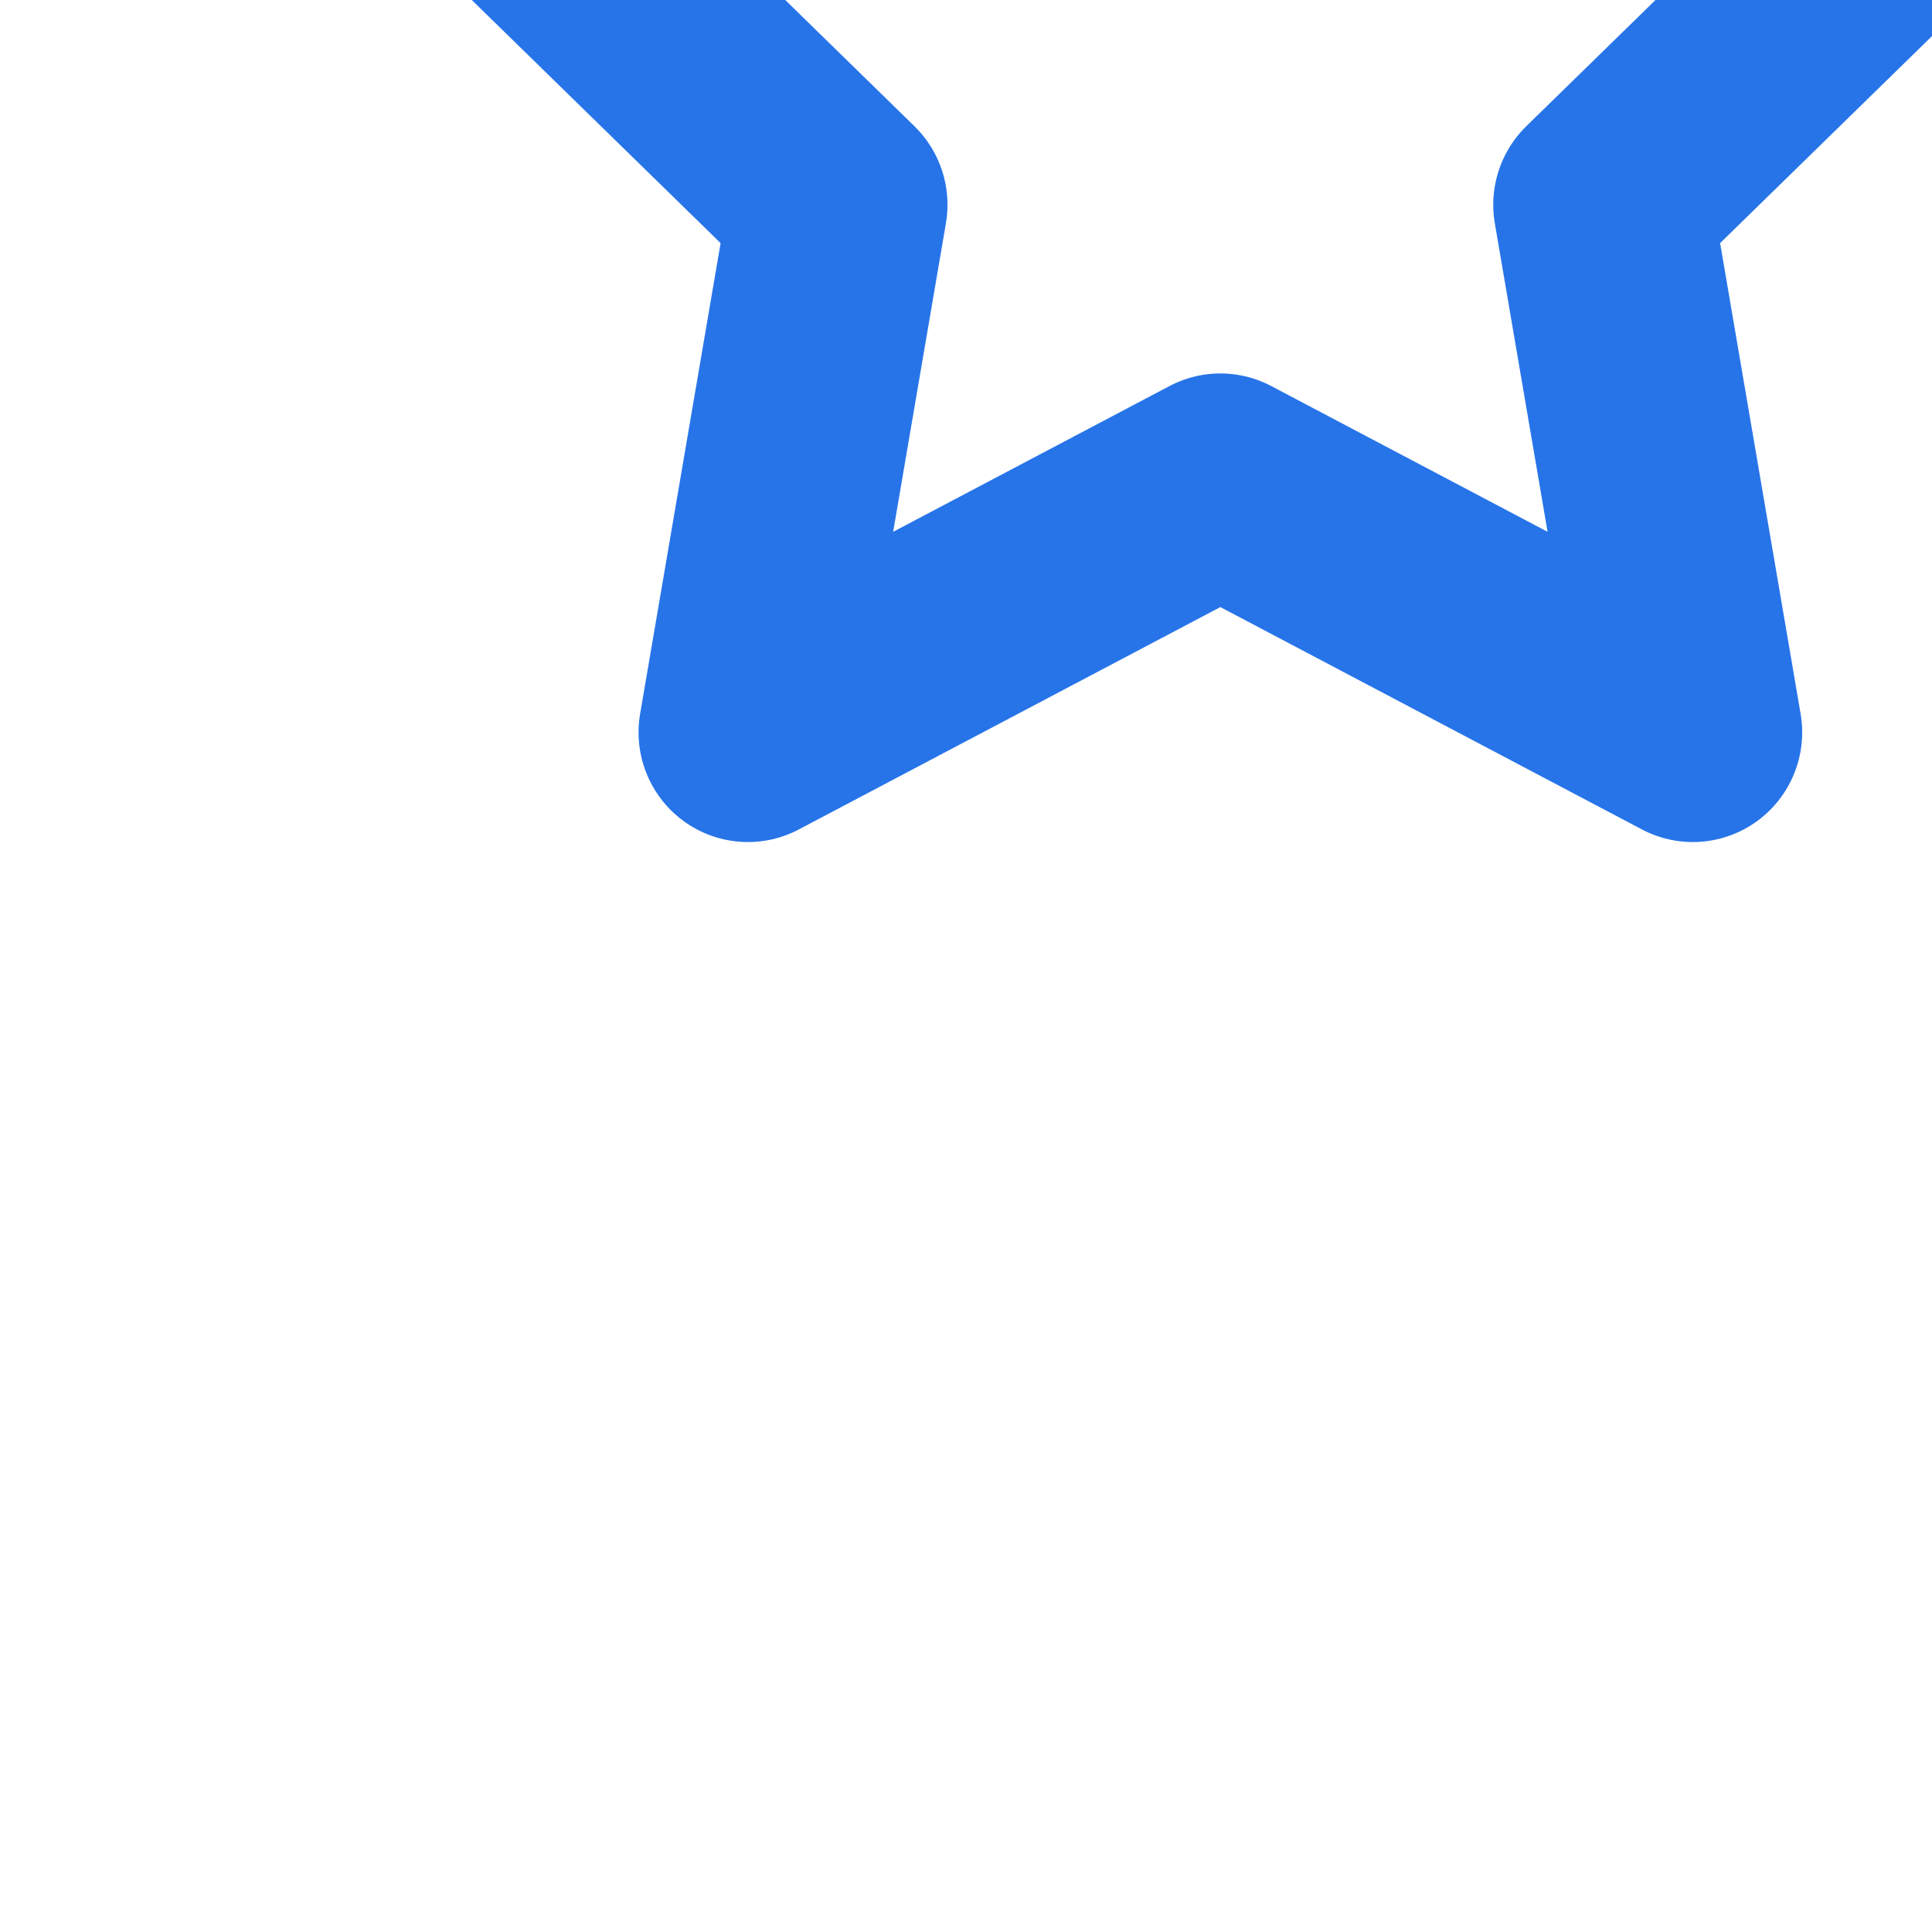<?xml version="1.0" encoding="UTF-8" standalone="no"?>
<svg
   width="100"
   height="100"
   viewBox="0 0 100 100"
   fill="none"
   stroke="currentColor"
   stroke-width="2"
   stroke-linecap="round"
   stroke-linejoin="round"
   class="feather feather-star"
   version="1.1"
   id="svg2972"
   sodipodi:docname="star.svg"
   inkscape:export-filename="star.png"
   inkscape:export-xdpi="96"
   inkscape:export-ydpi="96"
   inkscape:version="1.2 (dc2aeda, 2022-05-15)"
   xmlns:inkscape="http://www.inkscape.org/namespaces/inkscape"
   xmlns:sodipodi="http://sodipodi.sourceforge.net/DTD/sodipodi-0.dtd"
   xmlns="http://www.w3.org/2000/svg"
   xmlns:svg="http://www.w3.org/2000/svg">
  <defs
     id="defs2976" />
  <sodipodi:namedview
     id="namedview2974"
     pagecolor="#ffffff"
     bordercolor="#000000"
     borderopacity="0.25"
     inkscape:showpageshadow="2"
     inkscape:pageopacity="0.0"
     inkscape:pagecheckerboard="0"
     inkscape:deskcolor="#d1d1d1"
     showgrid="false"
     inkscape:zoom="0.83170012"
     inkscape:cx="-43.88601"
     inkscape:cy="16.231812"
     inkscape:window-width="1440"
     inkscape:window-height="847"
     inkscape:window-x="0"
     inkscape:window-y="25"
     inkscape:window-maximized="0"
     inkscape:current-layer="svg2972" />
  <polygon
     points="7,14.14 2,9.27 8.91,8.26 12,2 15.09,8.26 22,9.27 17,14.14 18.18,21.02 12,17.77 5.82,21.02 "
     id="polygon2970"
     transform="matrix(3.957,0,0,3.969,15.682,-45.522)"
     style="fill:none;stroke:#2774e9;stroke-width:2.861;stroke-dasharray:none;stroke-opacity:1" />
  <path
     style="fill:#000000;stroke-width:2"
     d="m 169.808,51.392 c -1.014,-2.222 -2.933,-6.548 -4.264,-9.613 -3.857,-8.881 -5.556,-10.282 -20.297,-16.736 -6.749,-2.955 -7.525,-3.413 -7.525,-4.435 0,-0.382 3.324,-2.142 7.386,-3.91 16.03,-6.978 16.165,-7.105 22.112,-20.826 3.031,-6.992 4.388,-9.54 5.083,-9.54 0.684,0 1.842,2.058 4.155,7.384 4.534,10.441 6.306,13.611 8.802,15.747 1.243,1.064 6.368,3.719 11.885,6.158 5.334,2.358 9.699,4.601 9.699,4.985 0,1.087 -0.803,1.524 -10.313,5.607 -7.915,3.399 -9.264,4.177 -11.985,6.912 -2.683,2.697 -3.51,4.124 -6.626,11.441 -3.871,9.088 -4.801,10.866 -5.687,10.866 -0.319,0 -1.411,-1.818 -2.425,-4.04 z M 205.791,6.847 c -4.791,-11.04 -4.843,-11.101 -12.653,-14.672 -3.212,-1.469 -5.769,-2.886 -5.681,-3.149 0.088,-0.263 2.665,-1.606 5.727,-2.985 3.062,-1.379 6.242,-3.193 7.067,-4.033 0.825,-0.84 2.586,-3.998 3.913,-7.019 1.327,-3.021 2.659,-5.492 2.959,-5.492 0.3,0 1.632,2.472 2.959,5.492 1.327,3.021 3.086,6.174 3.908,7.007 0.822,0.833 4.003,2.642 7.069,4.02 3.066,1.378 5.574,2.774 5.574,3.102 0,0.328 -2.508,1.715 -5.574,3.082 -6.735,3.002 -8.157,4.459 -11.067,11.345 -1.181,2.795 -2.375,5.222 -2.652,5.394 -0.278,0.172 -0.974,-0.77 -1.548,-2.092 z"
     id="path631" />
</svg>
